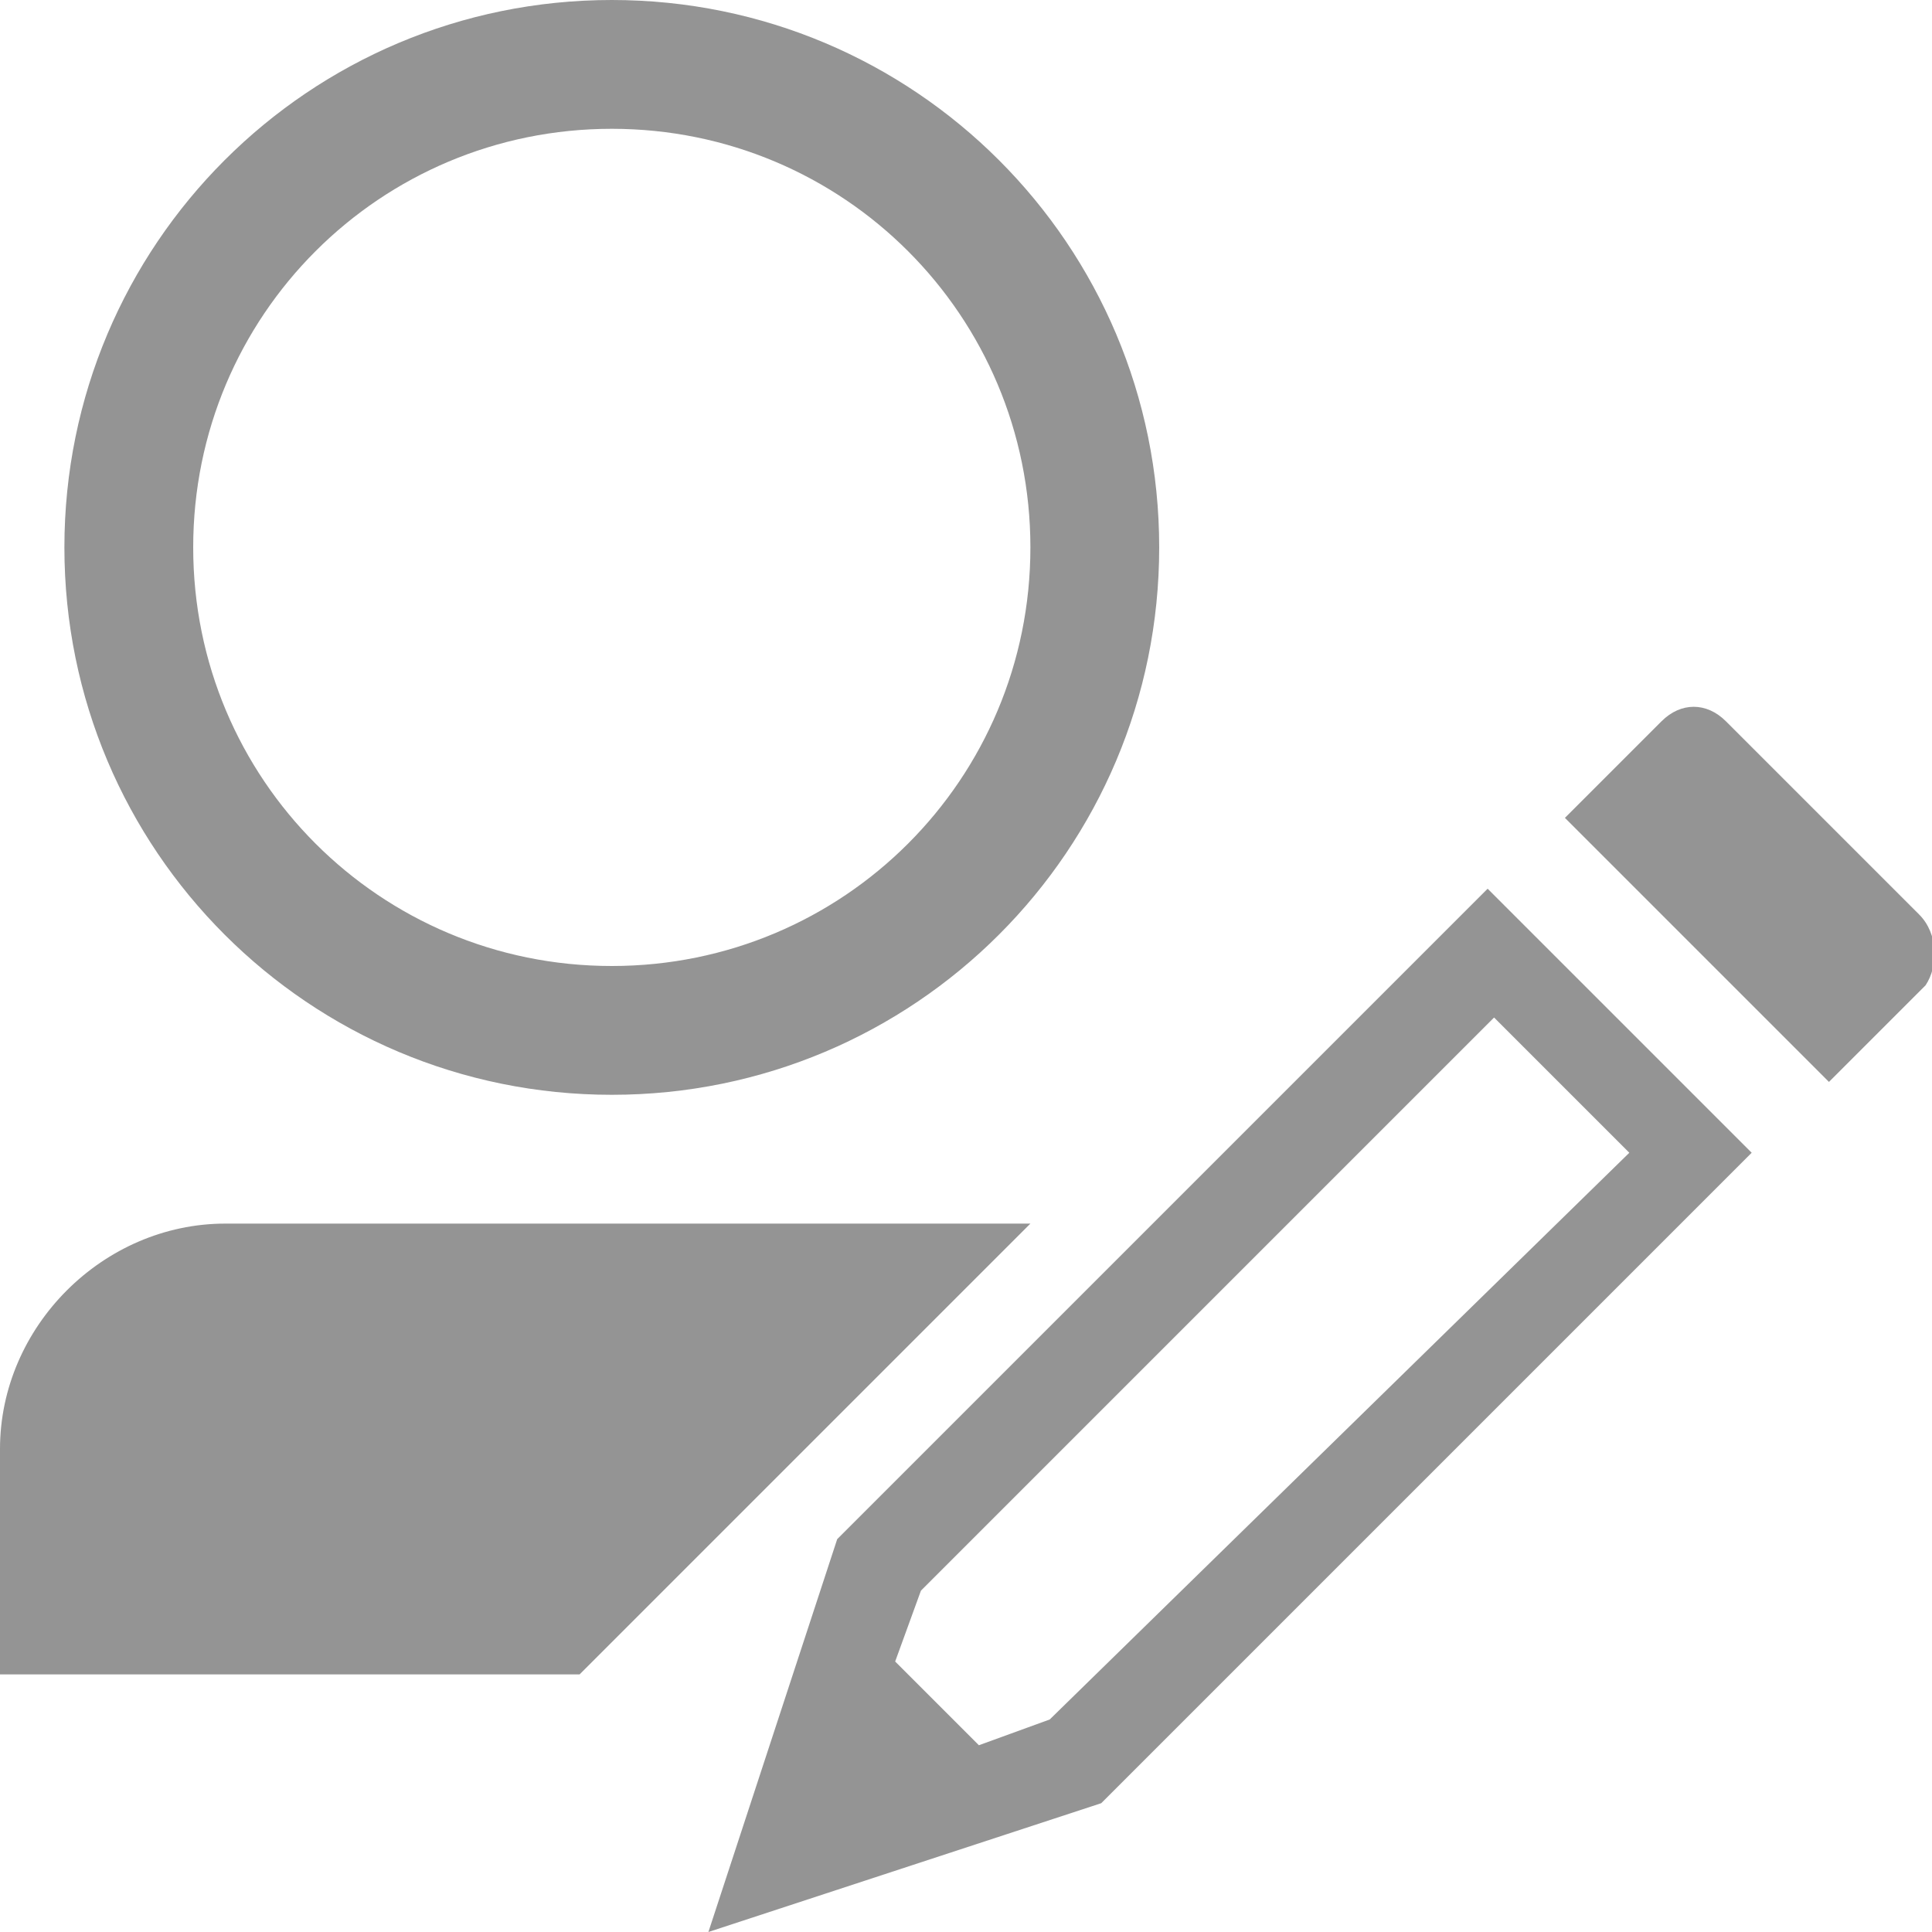 <svg xmlns="http://www.w3.org/2000/svg" height="30" viewBox="0 0 30 30"><path d="M29.8 14.2l-3-3c-.3-.3-.7-.3-1 0l-1.5 1.5 4.1 4.1 1.5-1.5c.2-.3.2-.8-.1-1.1zM13 23.9L11 30l6.1-2 10.1-10.1-4.1-4.1L13 23.9zm3.3 2.8l-1.1.4-1.3-1.3.4-1.1 8.9-8.9 2.1 2.1-9 8.8zM9.5 17c4.7 0 8.5-3.8 8.5-8.5S14.2 0 9.5 0 1 3.8 1 8.5 4.8 17 9.5 17zm0-15C13.1 2 16 4.9 16 8.5S13.1 15 9.5 15 3 12.1 3 8.5 5.9 2 9.5 2zm-6 17C1.6 19 0 20.6 0 22.5V26h9l7-7H3.5z" fill="#949494"/></svg>